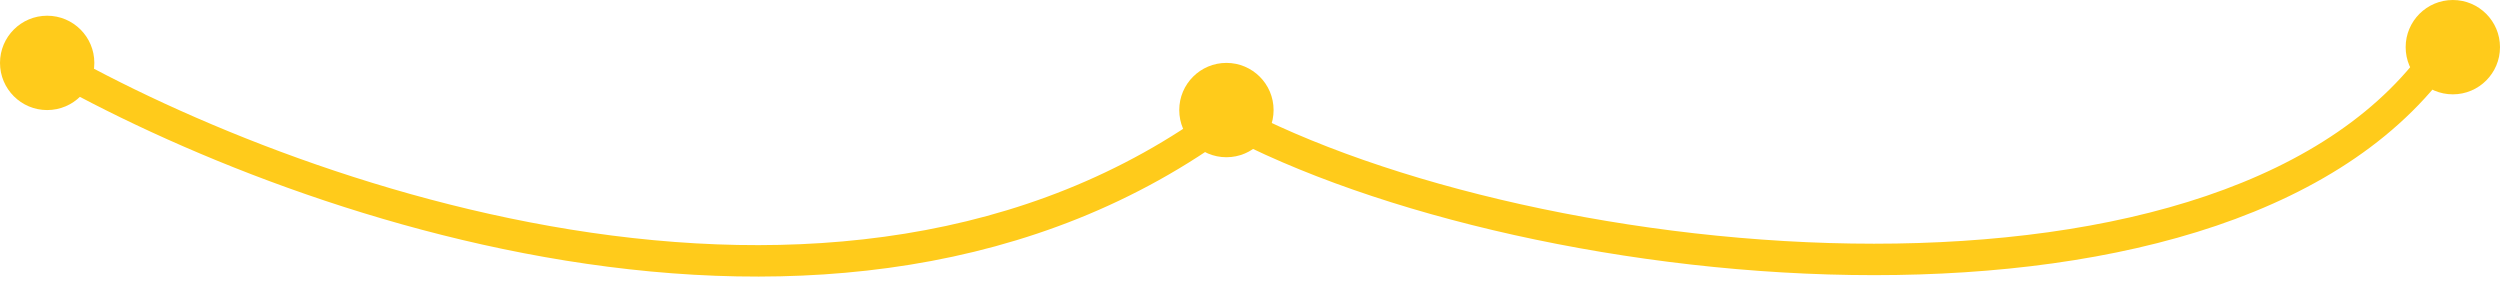 <svg width="159" height="18" viewBox="0 0 159 18" fill="none" xmlns="http://www.w3.org/2000/svg">
<path d="M1.5 3C16.667 12.167 53.2 25.9 78 7.5C97.5 18 142.5 22.5 155.5 3" stroke="#FFCB1B" stroke-width="2"/>
<circle cx="156" cy="3" r="3" fill="#FFCB1B"/>
<circle cx="78" cy="7" r="3" fill="#FFCB1B"/>
<circle cx="3" cy="4" r="3" fill="#FFCB1B"/>
</svg>
